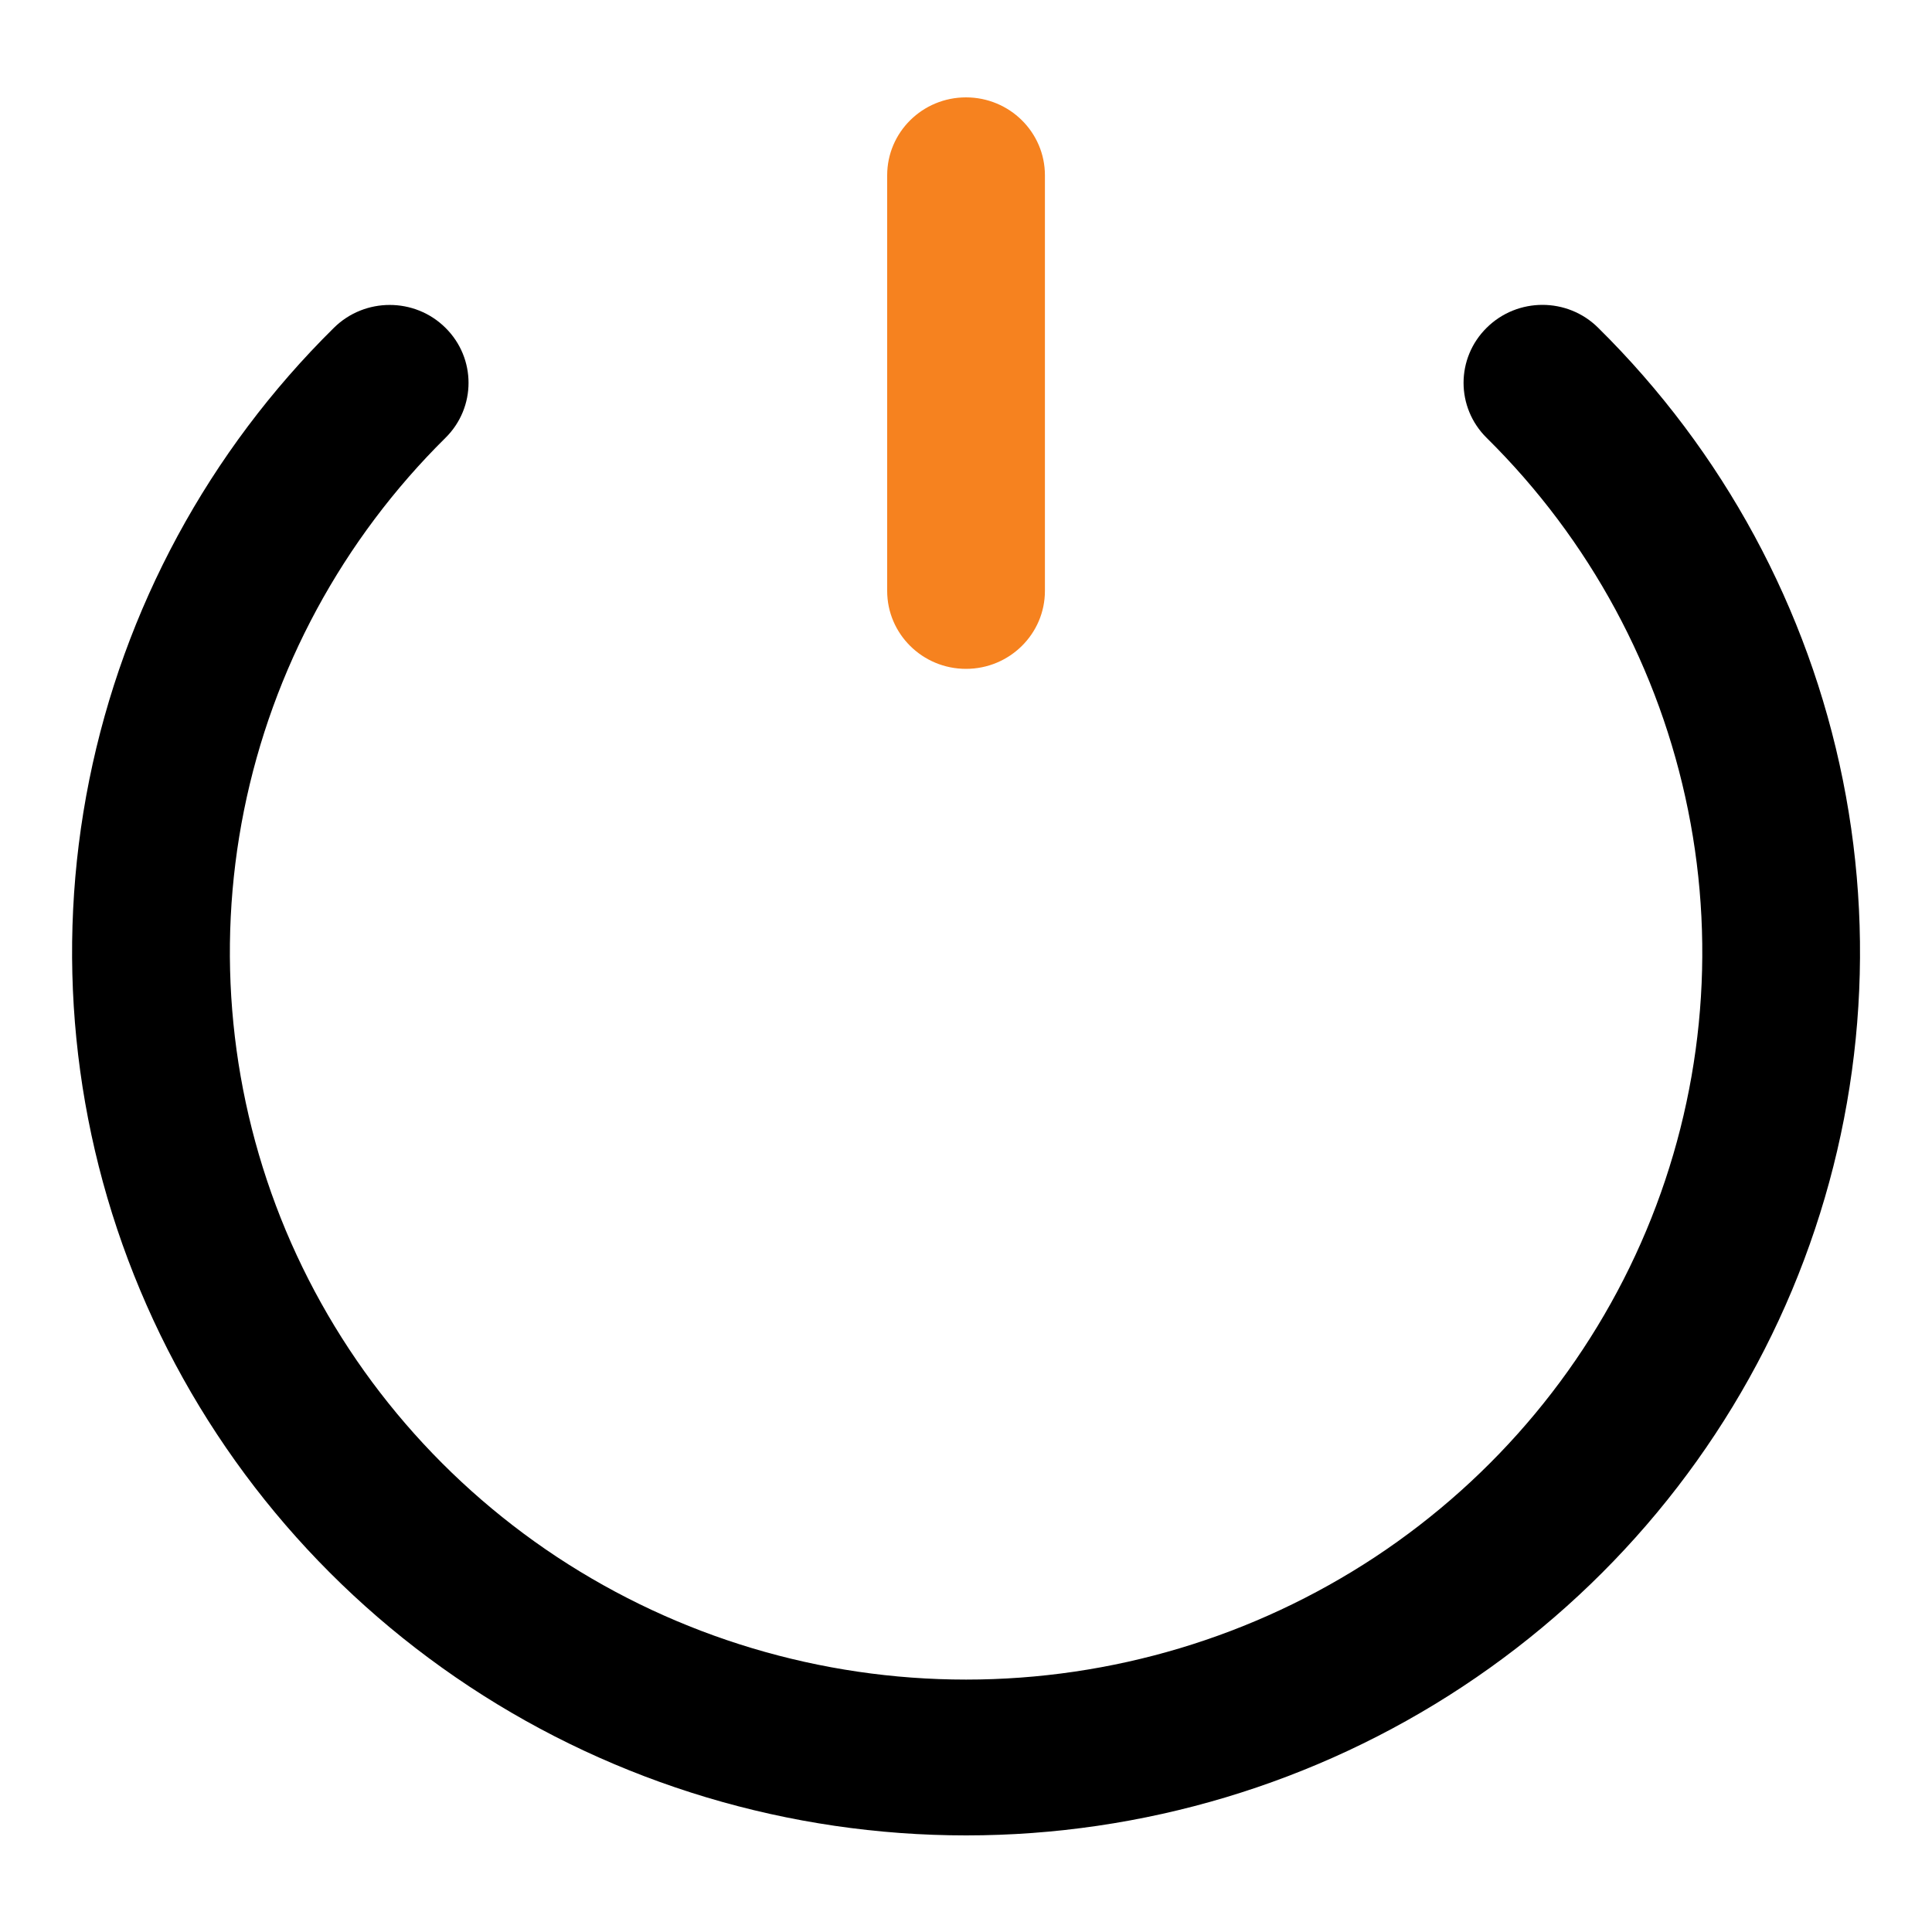 <svg width="20" height="20" viewBox="0 0 20 20" fill="none" xmlns="http://www.w3.org/2000/svg">
<path d="M10.817 1.815C10.817 1.369 10.451 1.008 10 1.008C9.549 1.008 9.184 1.369 9.184 1.815V6.117C9.184 6.562 9.549 6.924 10 6.924C10.451 6.924 10.817 6.562 10.817 6.117V1.815Z" fill="#F6821F"/>
<path d="M16.544 3.393C16.226 3.077 15.709 3.077 15.39 3.393C15.071 3.708 15.071 4.218 15.39 4.533C16.456 5.586 17.181 6.928 17.475 8.388C17.77 9.849 17.619 11.363 17.042 12.739C16.465 14.114 15.488 15.29 14.235 16.118C12.981 16.945 11.508 17.387 10.001 17.387C8.493 17.387 7.02 16.945 5.766 16.118C4.513 15.29 3.536 14.114 2.959 12.739C2.383 11.363 2.232 9.849 2.526 8.388C2.82 6.928 3.546 5.586 4.611 4.533C4.93 4.218 4.93 3.708 4.611 3.393C4.293 3.078 3.776 3.078 3.457 3.393C2.162 4.671 1.281 6.3 0.924 8.074C0.567 9.847 0.75 11.685 1.451 13.356C2.151 15.027 3.337 16.454 4.859 17.459C6.381 18.464 8.17 19 10.001 19C11.831 19 13.62 18.464 15.142 17.459C16.664 16.454 17.85 15.027 18.551 13.356C19.251 11.685 19.434 9.847 19.077 8.074C18.72 6.3 17.839 4.671 16.544 3.393Z" fill="black"/>
</svg>
